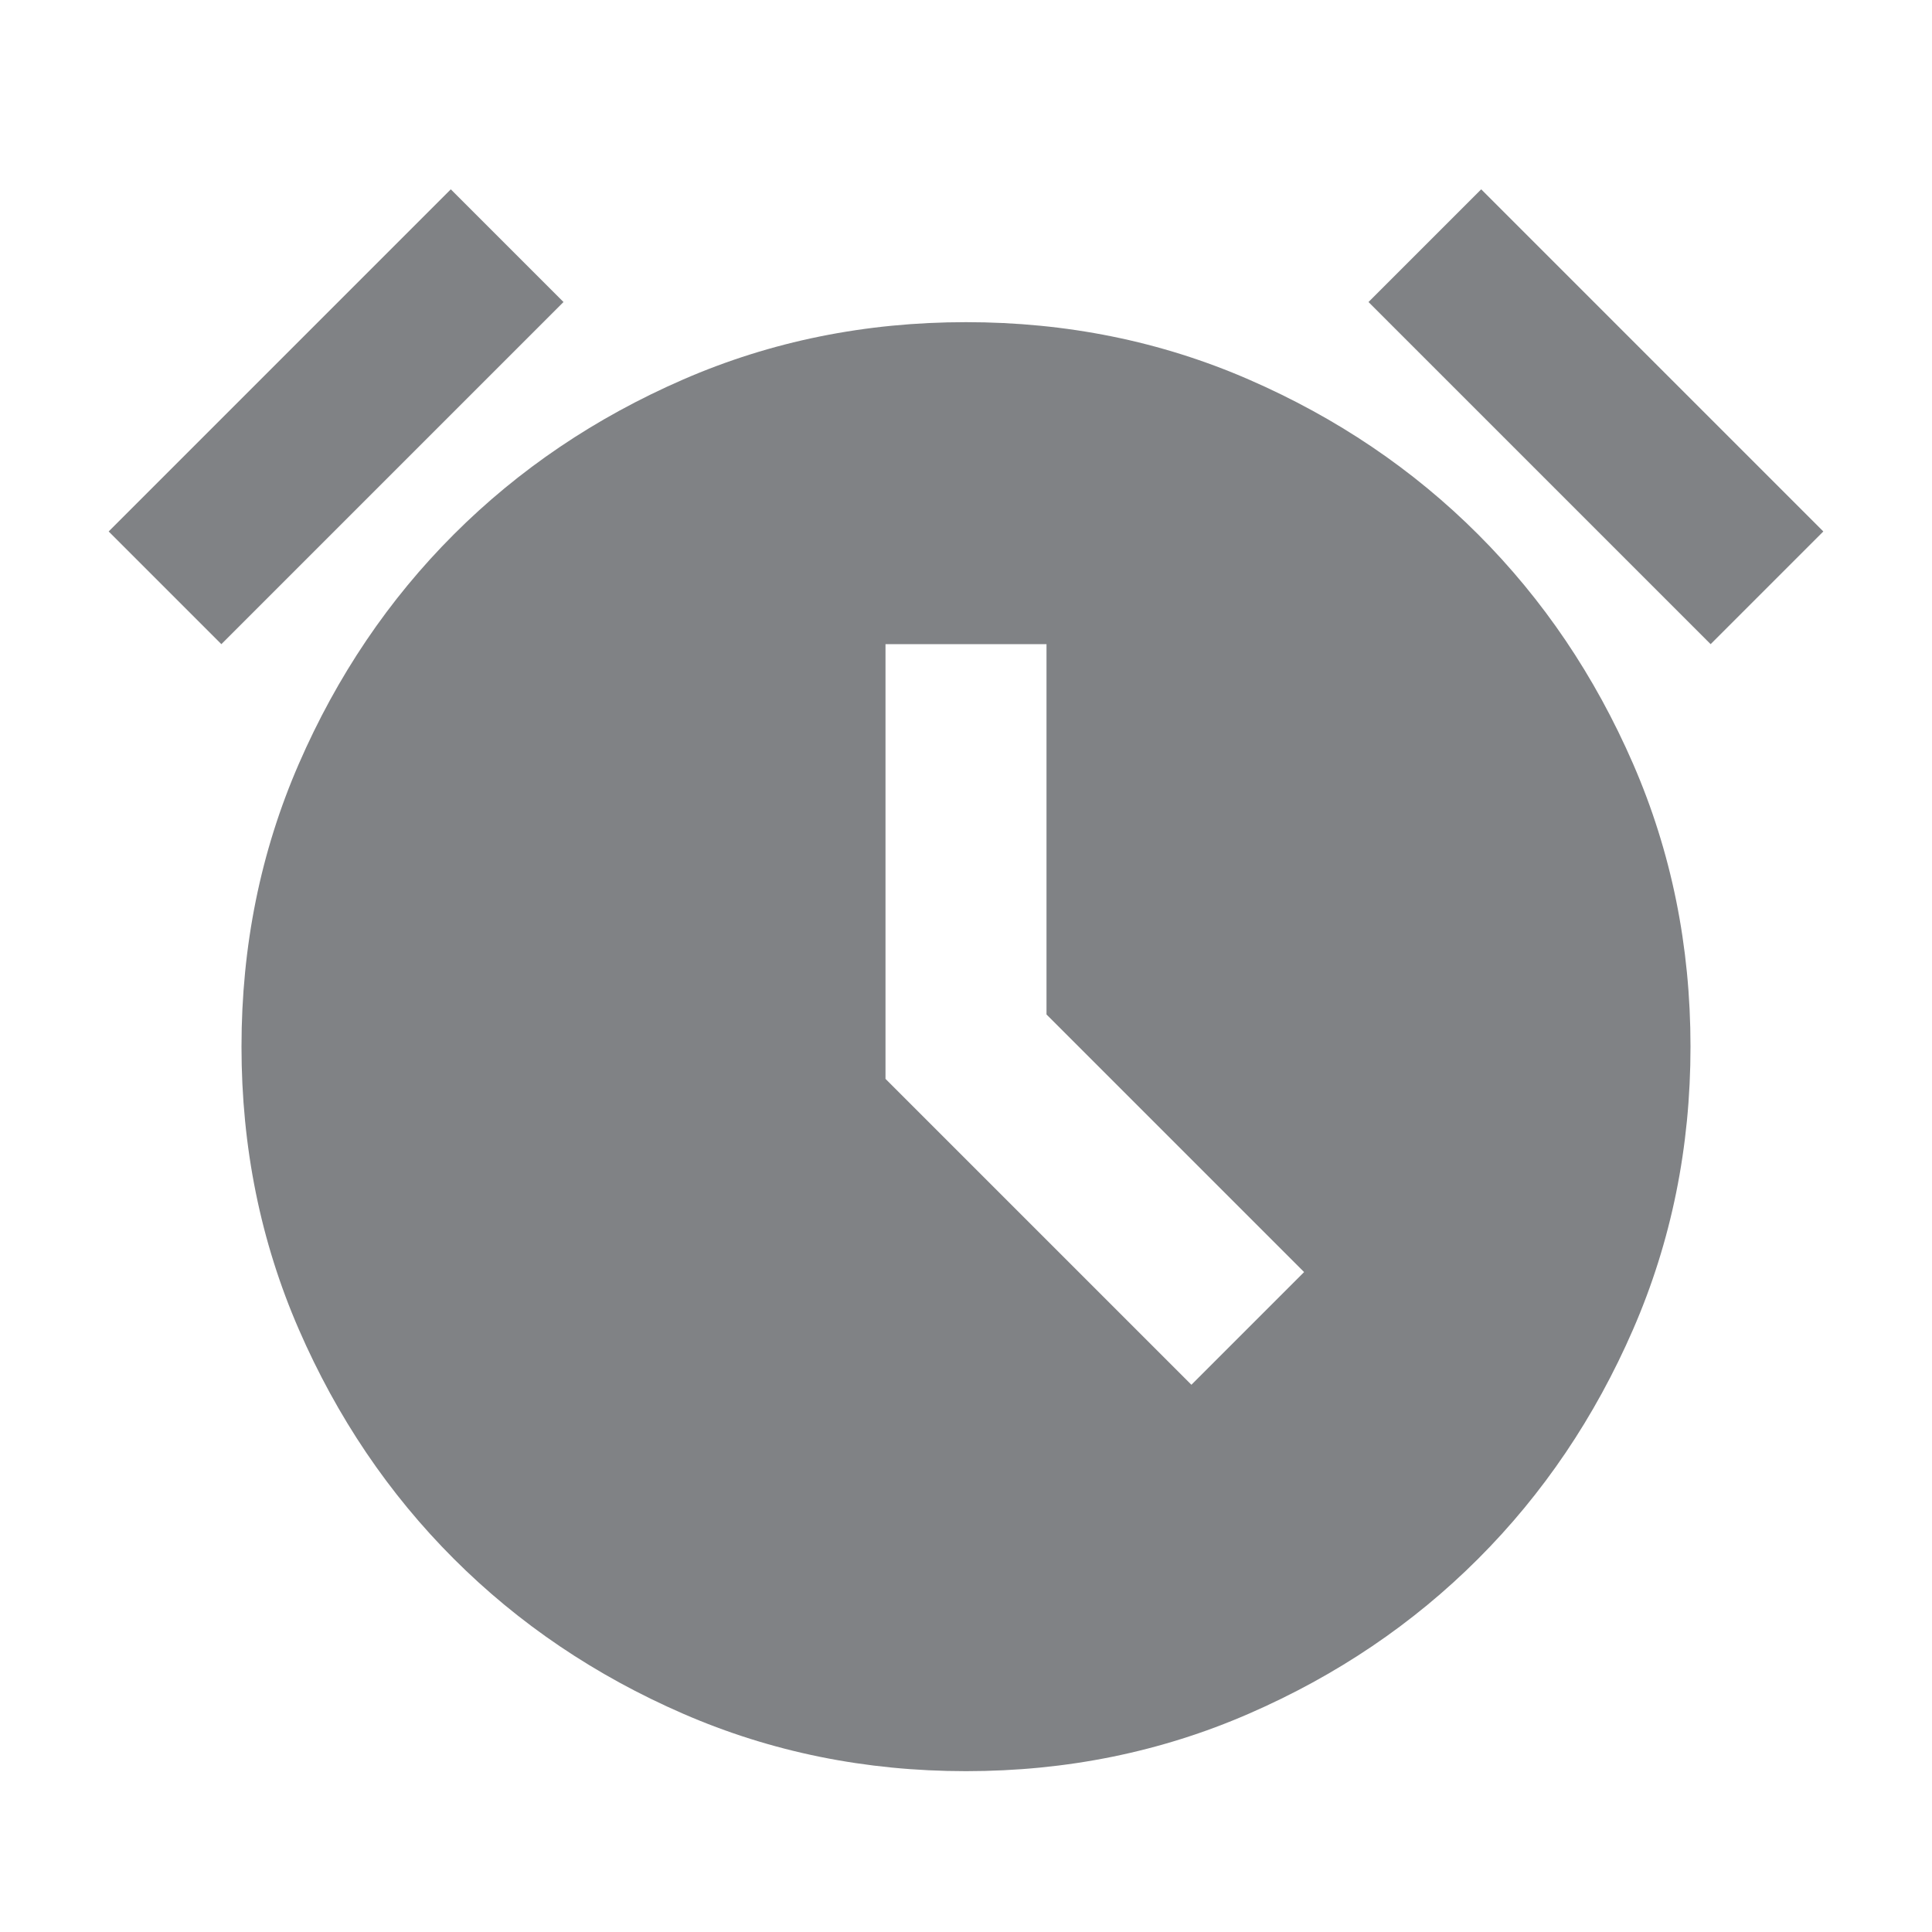 <svg width="24" height="24" viewBox="0 0 24 24" fill="none" xmlns="http://www.w3.org/2000/svg">
<mask id="mask0_2225_7588" style="mask-type:alpha" maskUnits="userSpaceOnUse" x="0" y="0" width="24" height="24">
<rect width="24" height="24" fill="#D9D9D9"/>
</mask>
<g mask="url(#mask0_2225_7588)">
<path d="M12 22.002C10.75 22.002 9.579 21.764 8.487 21.289C7.395 20.814 6.445 20.172 5.637 19.364C4.829 18.556 4.187 17.606 3.712 16.514C3.237 15.422 3 14.252 3 13.002C3 11.752 3.237 10.581 3.712 9.489C4.187 8.397 4.829 7.447 5.637 6.639C6.445 5.831 7.395 5.189 8.487 4.714C9.579 4.239 10.75 4.002 12 4.002C13.25 4.002 14.42 4.239 15.512 4.714C16.604 5.189 17.554 5.831 18.362 6.639C19.17 7.447 19.812 8.397 20.287 9.489C20.762 10.581 21 11.752 21 13.002C21 14.252 20.762 15.422 20.287 16.514C19.812 17.606 19.17 18.556 18.362 19.364C17.554 20.172 16.604 20.814 15.512 21.289C14.42 21.764 13.25 22.002 12 22.002ZM14.8 17.202L16.2 15.802L13 12.602V8.002H11V13.402L14.8 17.202ZM5.6 2.352L7 3.752L2.75 8.002L1.35 6.602L5.6 2.352ZM18.4 2.352L22.65 6.602L21.25 8.002L17 3.752L18.4 2.352Z" fill="#808285"/>
</g>
</svg>
